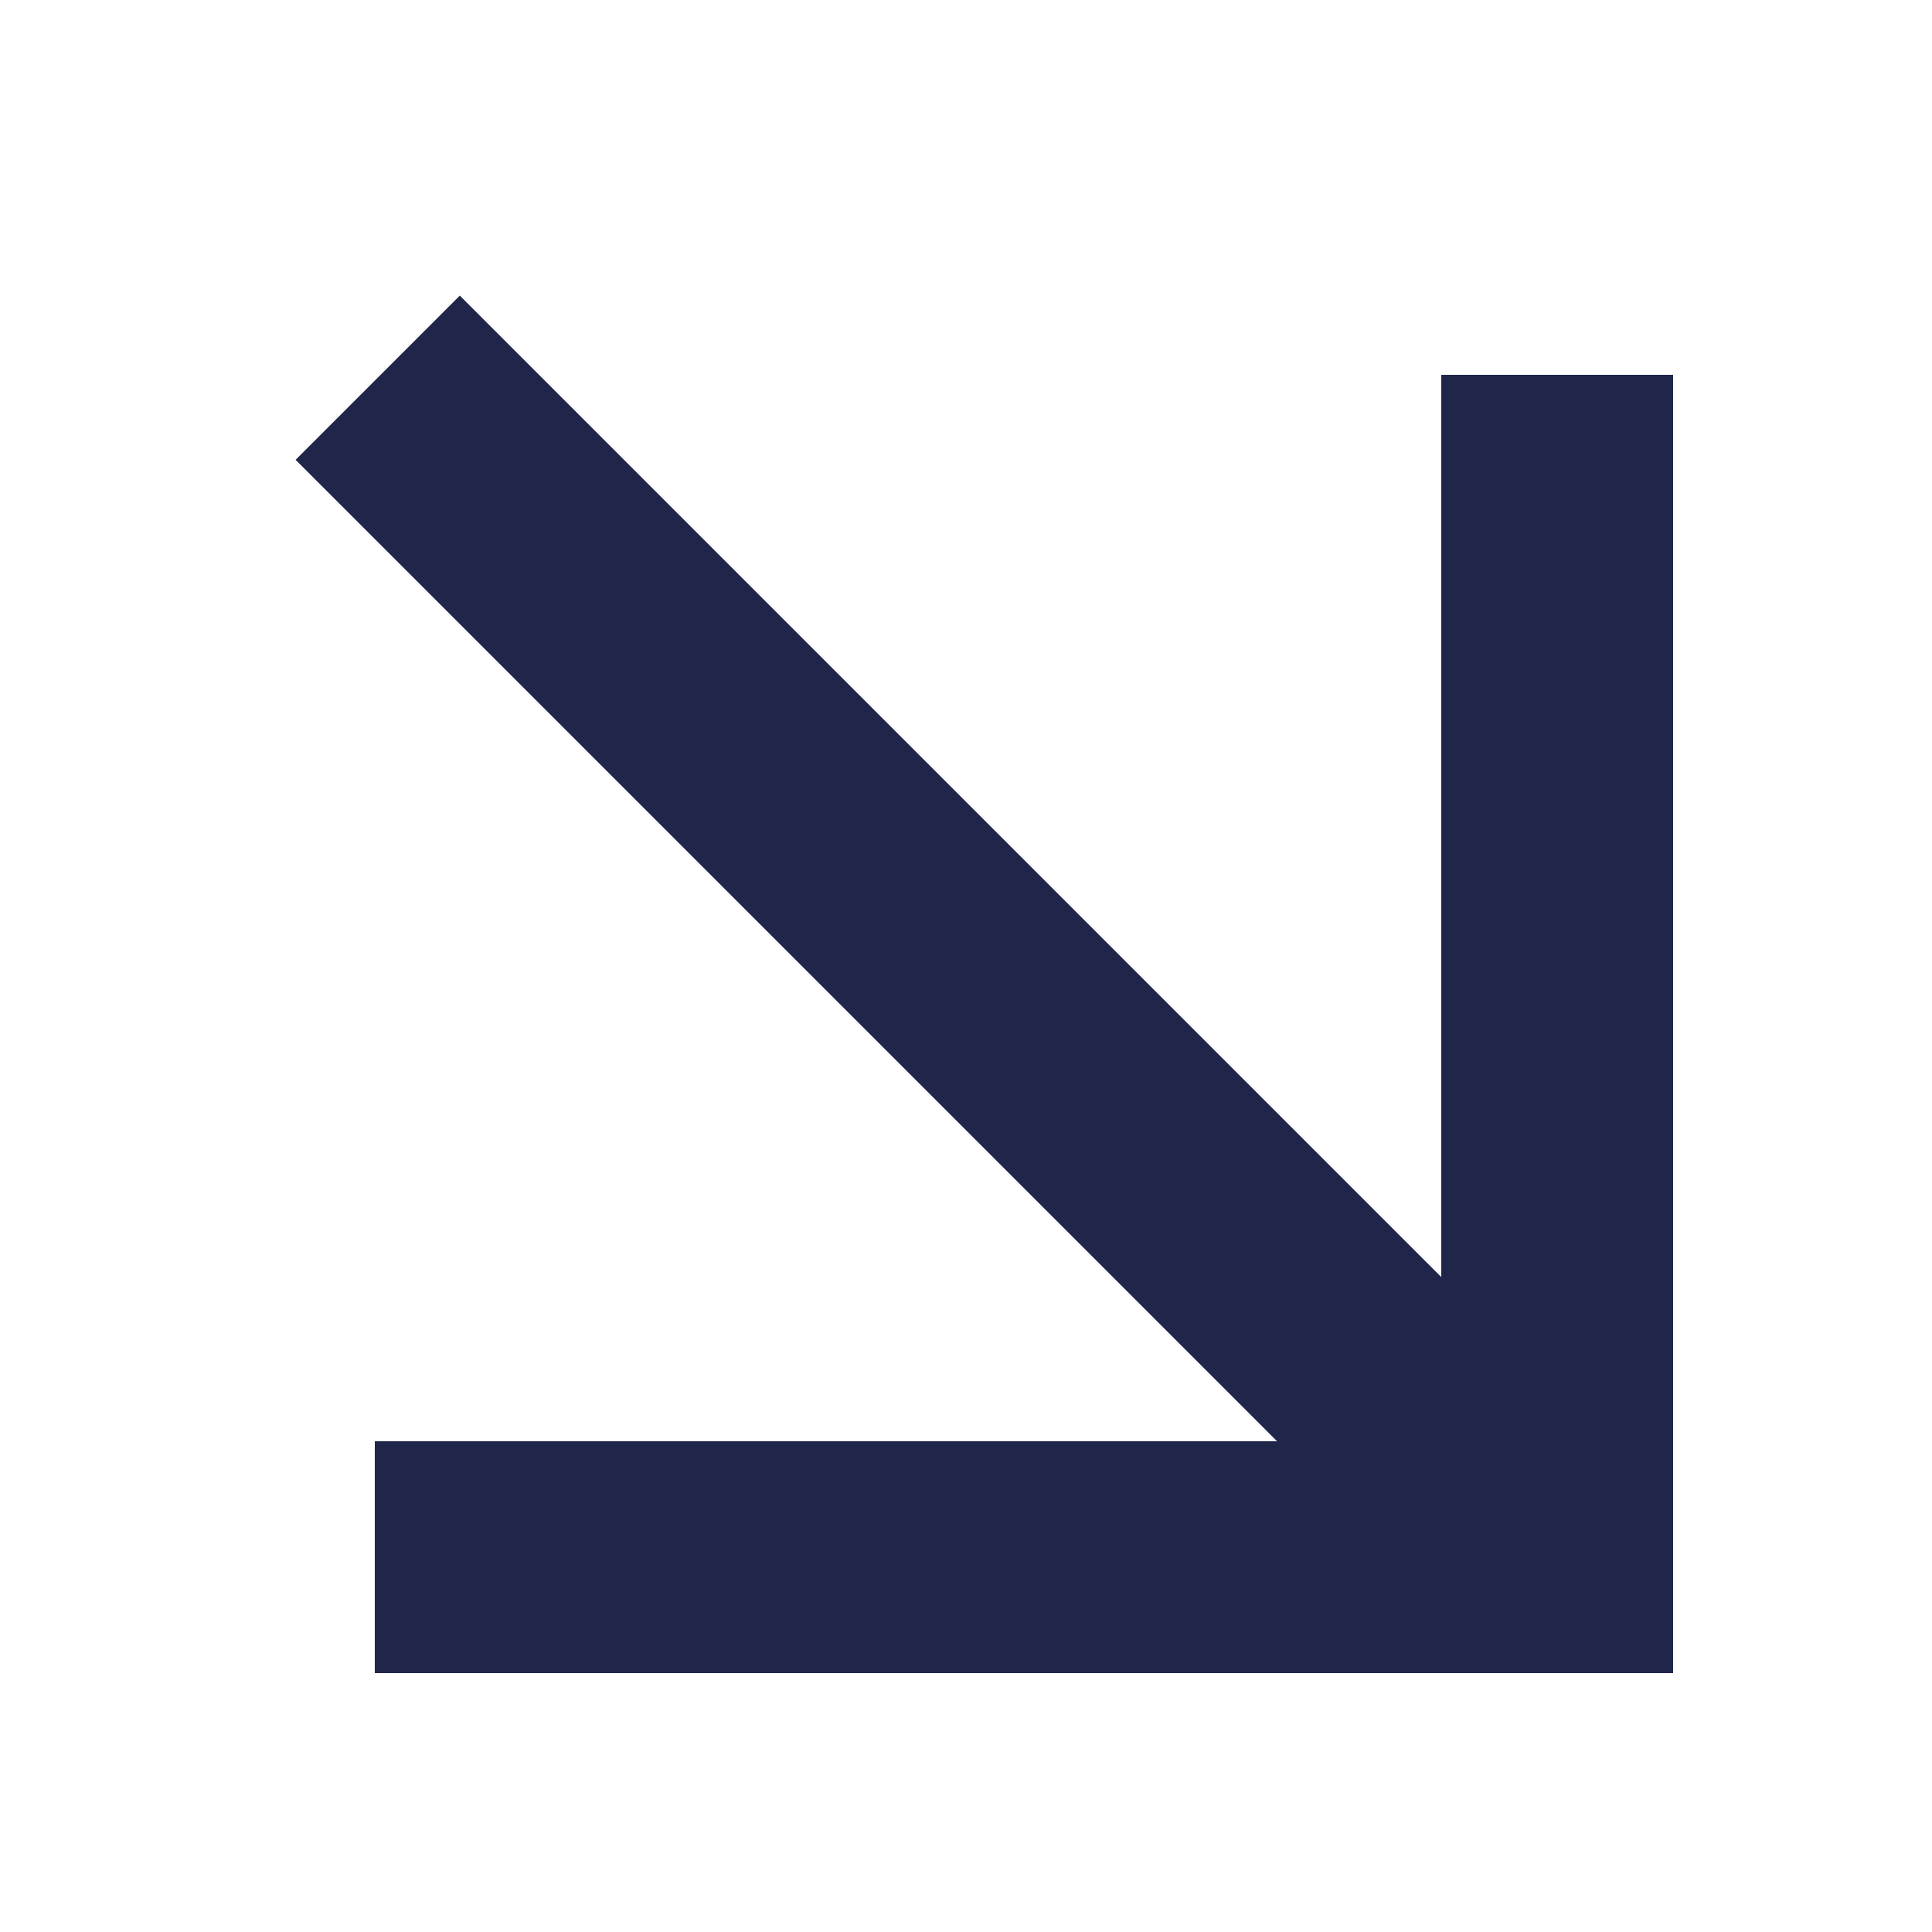 <?xml version="1.0" encoding="utf-8"?>
<!-- Generator: Adobe Illustrator 24.0.0, SVG Export Plug-In . SVG Version: 6.00 Build 0)  -->
<svg version="1.1" id="Capa_1" xmlns="http://www.w3.org/2000/svg" xmlns:xlink="http://www.w3.org/1999/xlink" x="0px" y="0px"
	 viewBox="0 0 100 100" style="enable-background:new 0 0 100 100;" xml:space="preserve">
<style type="text/css">
	.st0{fill:#20254A;}
</style>
<polygon class="st0" points="74.6,19.4 74.6,66.1 23.8,15.3 15.3,23.8 66.1,74.6 19.4,74.6 19.4,86.6 86.6,86.6 86.6,19.4 "/>
</svg>
